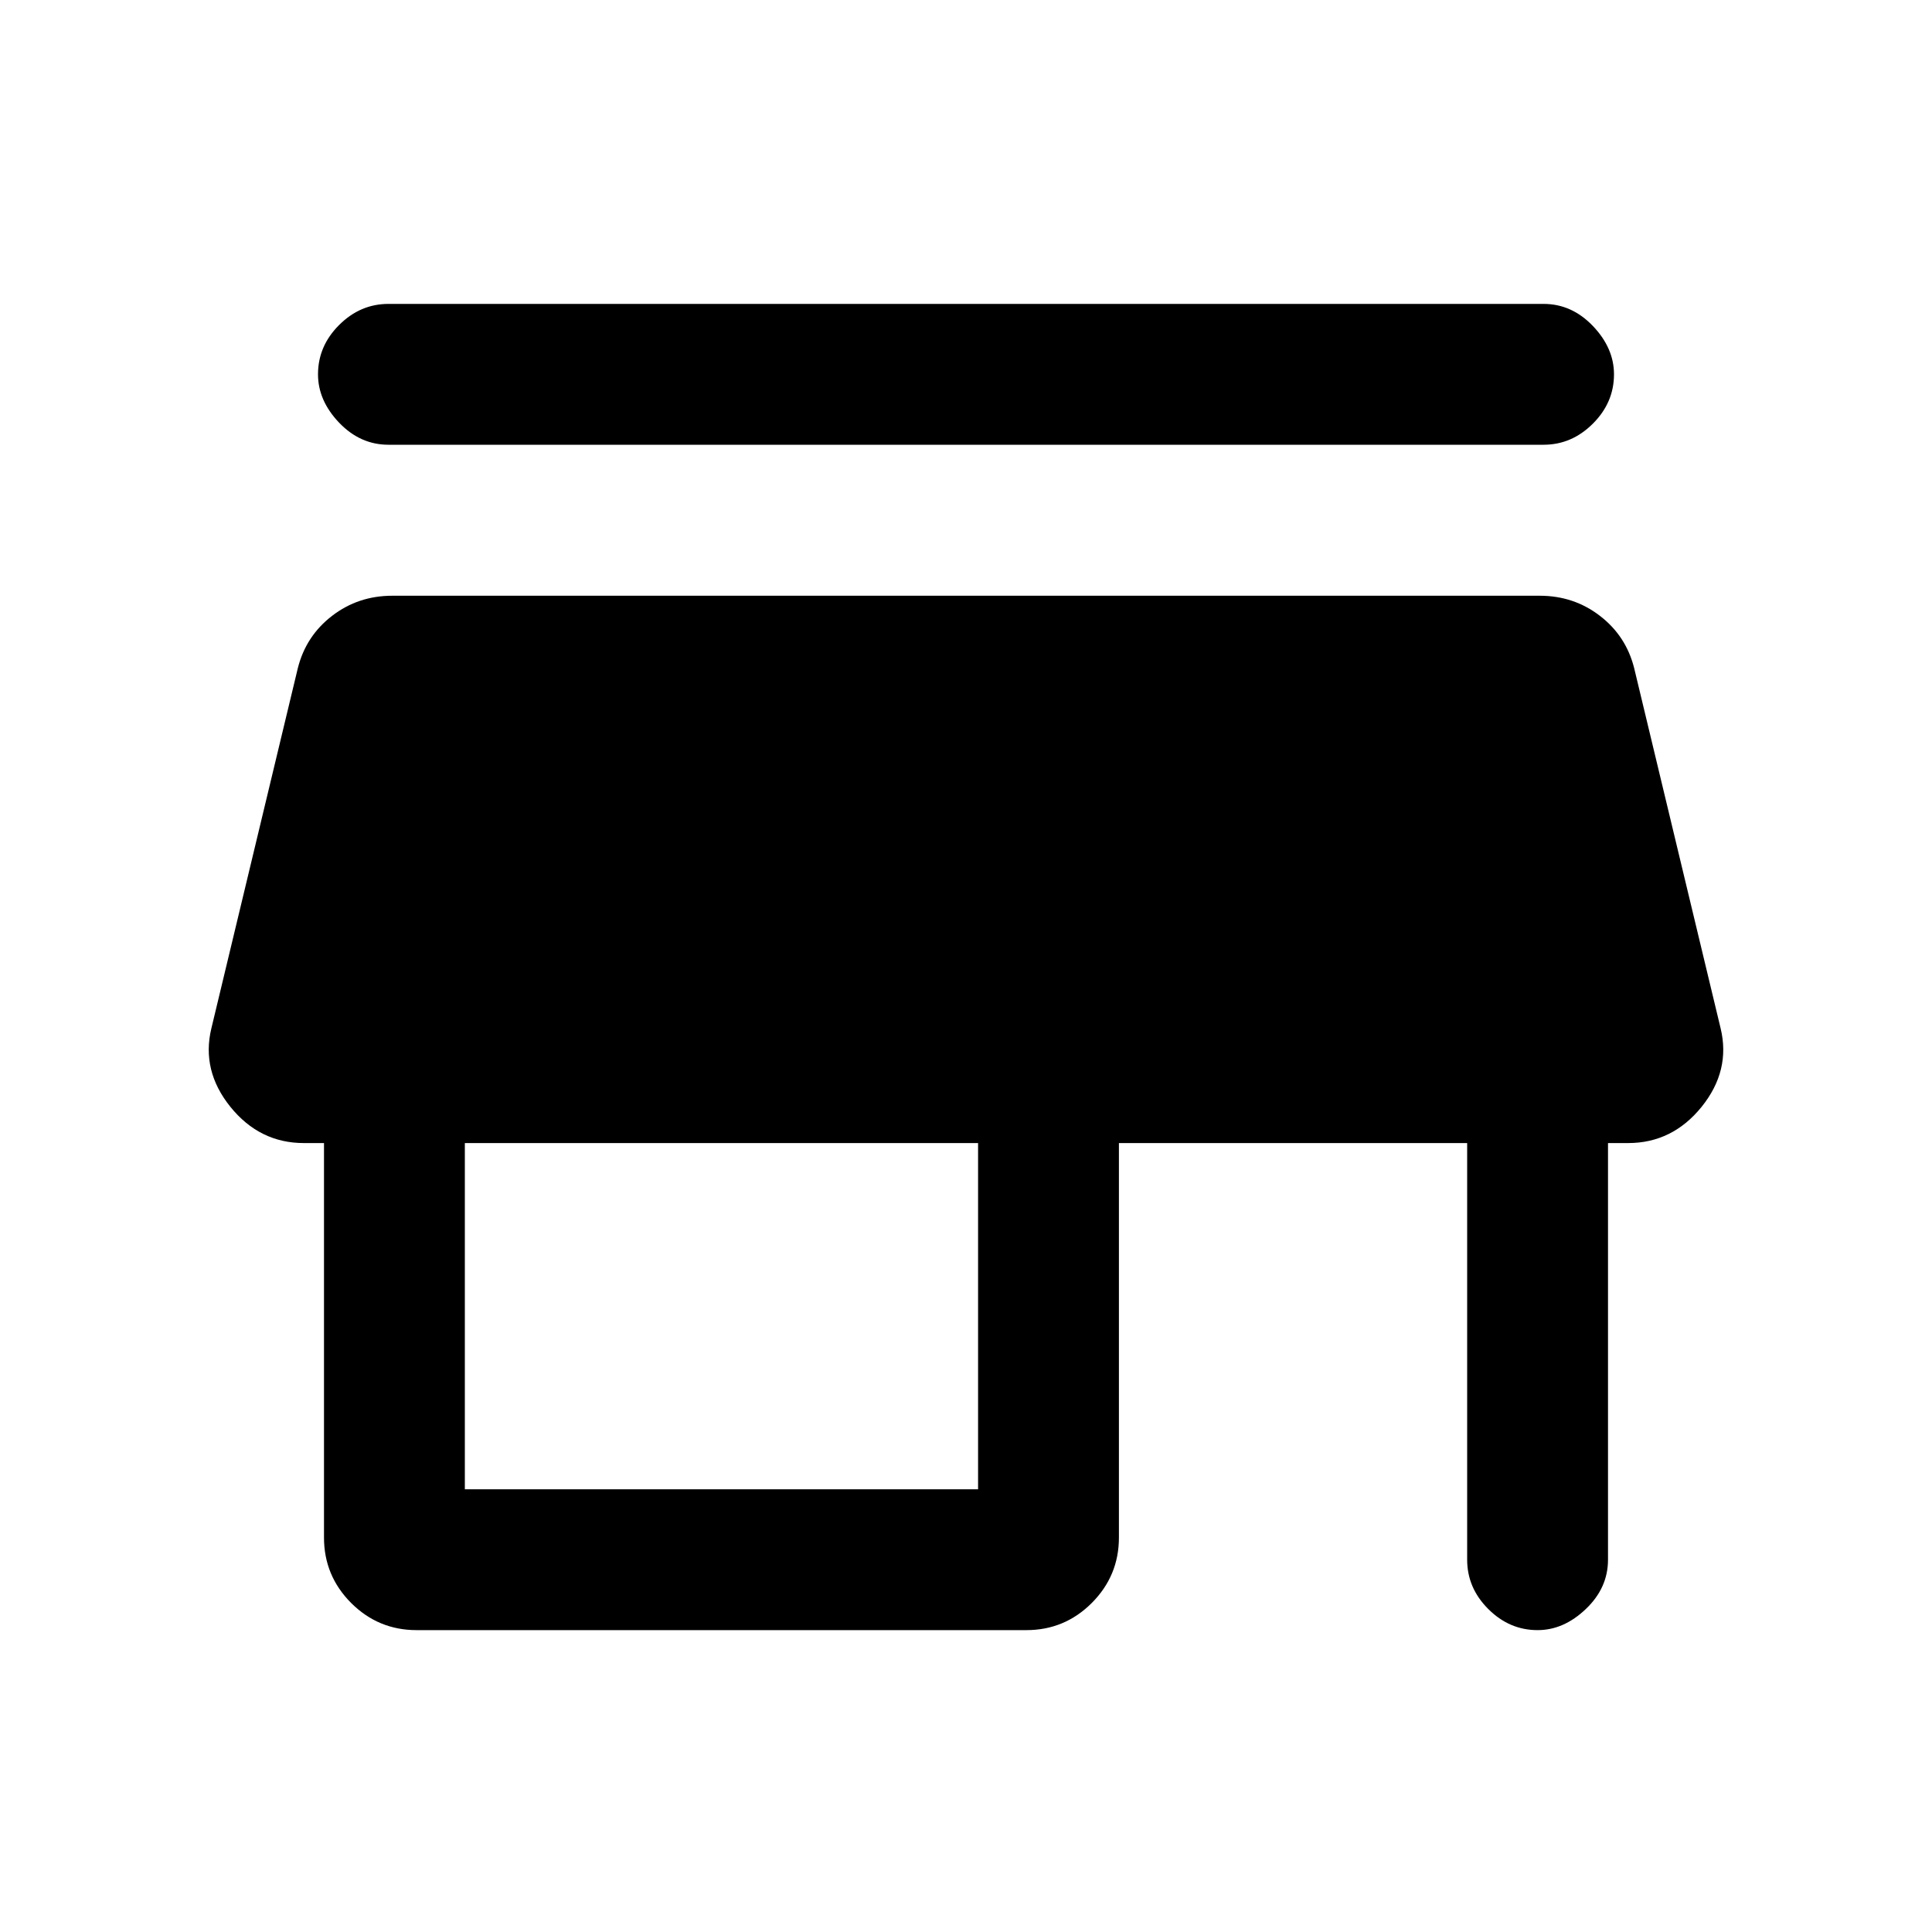 <svg xmlns="http://www.w3.org/2000/svg" height="20" width="20"><path d="M4.021 4.604Q3.729 4.604 3.51 4.375Q3.292 4.146 3.292 3.875Q3.292 3.583 3.51 3.365Q3.729 3.146 4.021 3.146H15.979Q16.271 3.146 16.49 3.375Q16.708 3.604 16.708 3.875Q16.708 4.167 16.49 4.385Q16.271 4.604 15.979 4.604ZM4.312 16.875Q3.917 16.875 3.635 16.594Q3.354 16.312 3.354 15.917V11.833H3.146Q2.688 11.833 2.385 11.458Q2.083 11.083 2.188 10.646L3.083 6.917Q3.167 6.583 3.438 6.375Q3.708 6.167 4.062 6.167H15.938Q16.292 6.167 16.562 6.375Q16.833 6.583 16.917 6.917L17.812 10.646Q17.917 11.083 17.615 11.458Q17.312 11.833 16.854 11.833H16.646V16.146Q16.646 16.438 16.417 16.656Q16.188 16.875 15.917 16.875Q15.625 16.875 15.406 16.656Q15.188 16.438 15.188 16.146V11.833H11.583V15.917Q11.583 16.312 11.302 16.594Q11.021 16.875 10.625 16.875ZM4.812 15.417H10.125V11.833H4.812Z"/></svg>